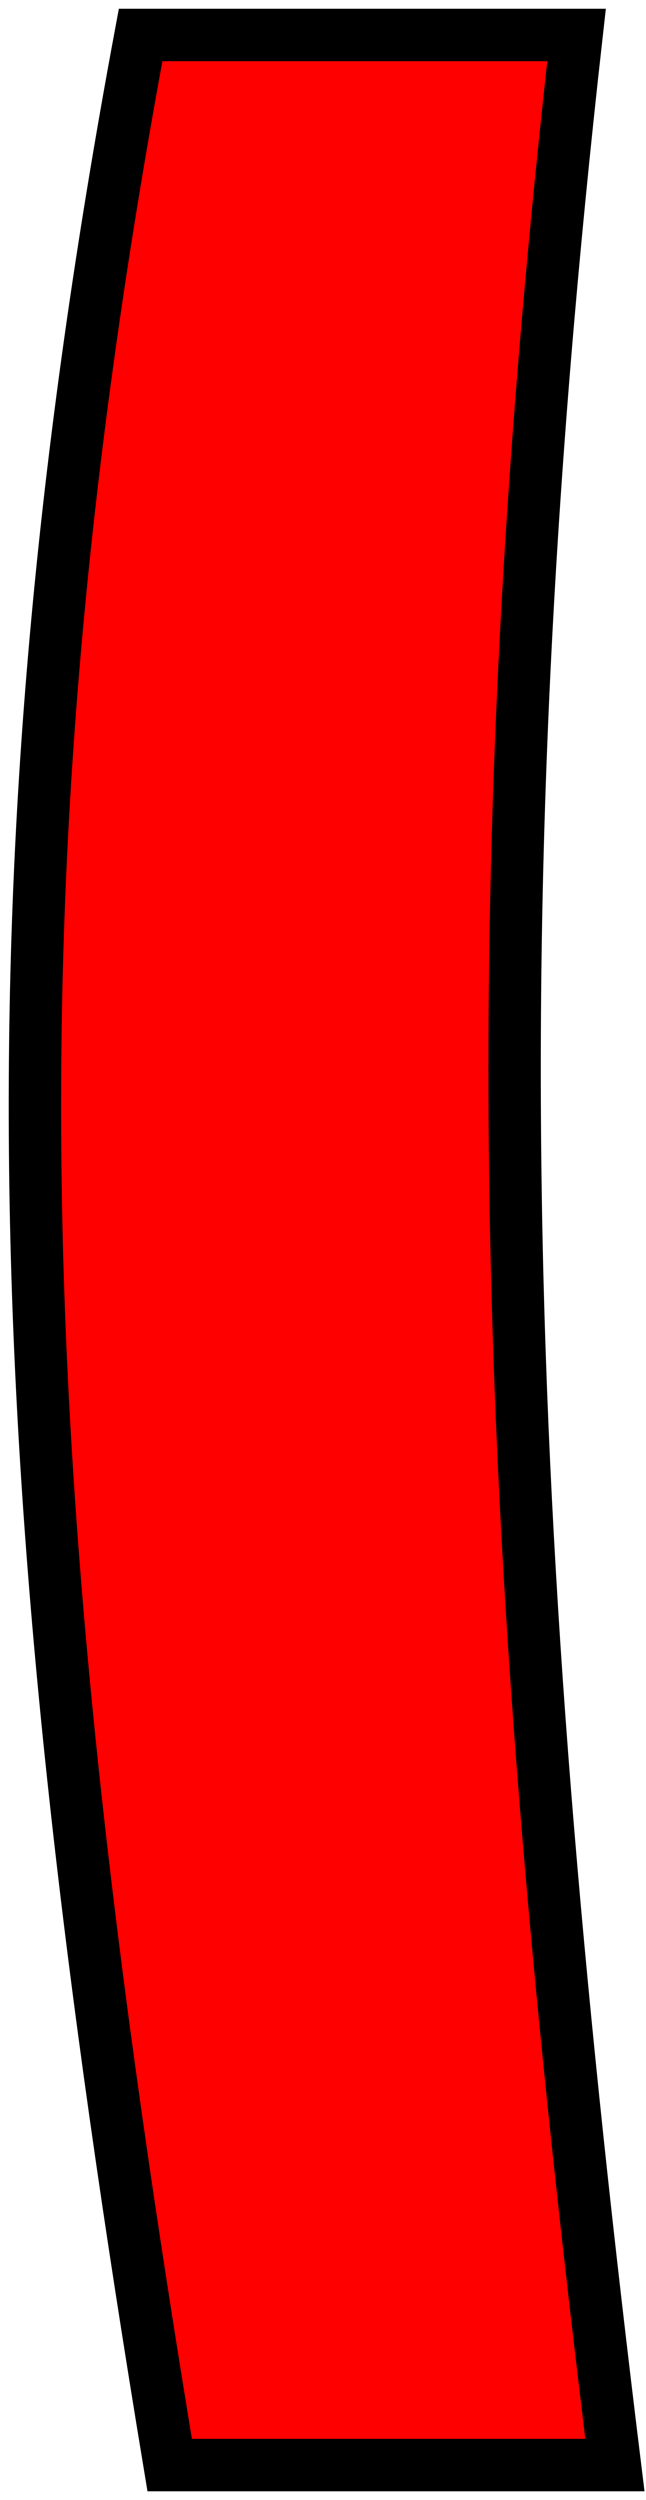 <svg width="37" height="143" viewBox="0 0 37 143" fill="none" xmlns="http://www.w3.org/2000/svg">
<path d="M9.719 141C0.524 85.5 -0.978 50.5 8.054 2H33.022C27.267 53.08 28.882 89.5 35.219 141H9.719Z" fill="#FF0000" stroke="black" stroke-width="3"/>
</svg>
